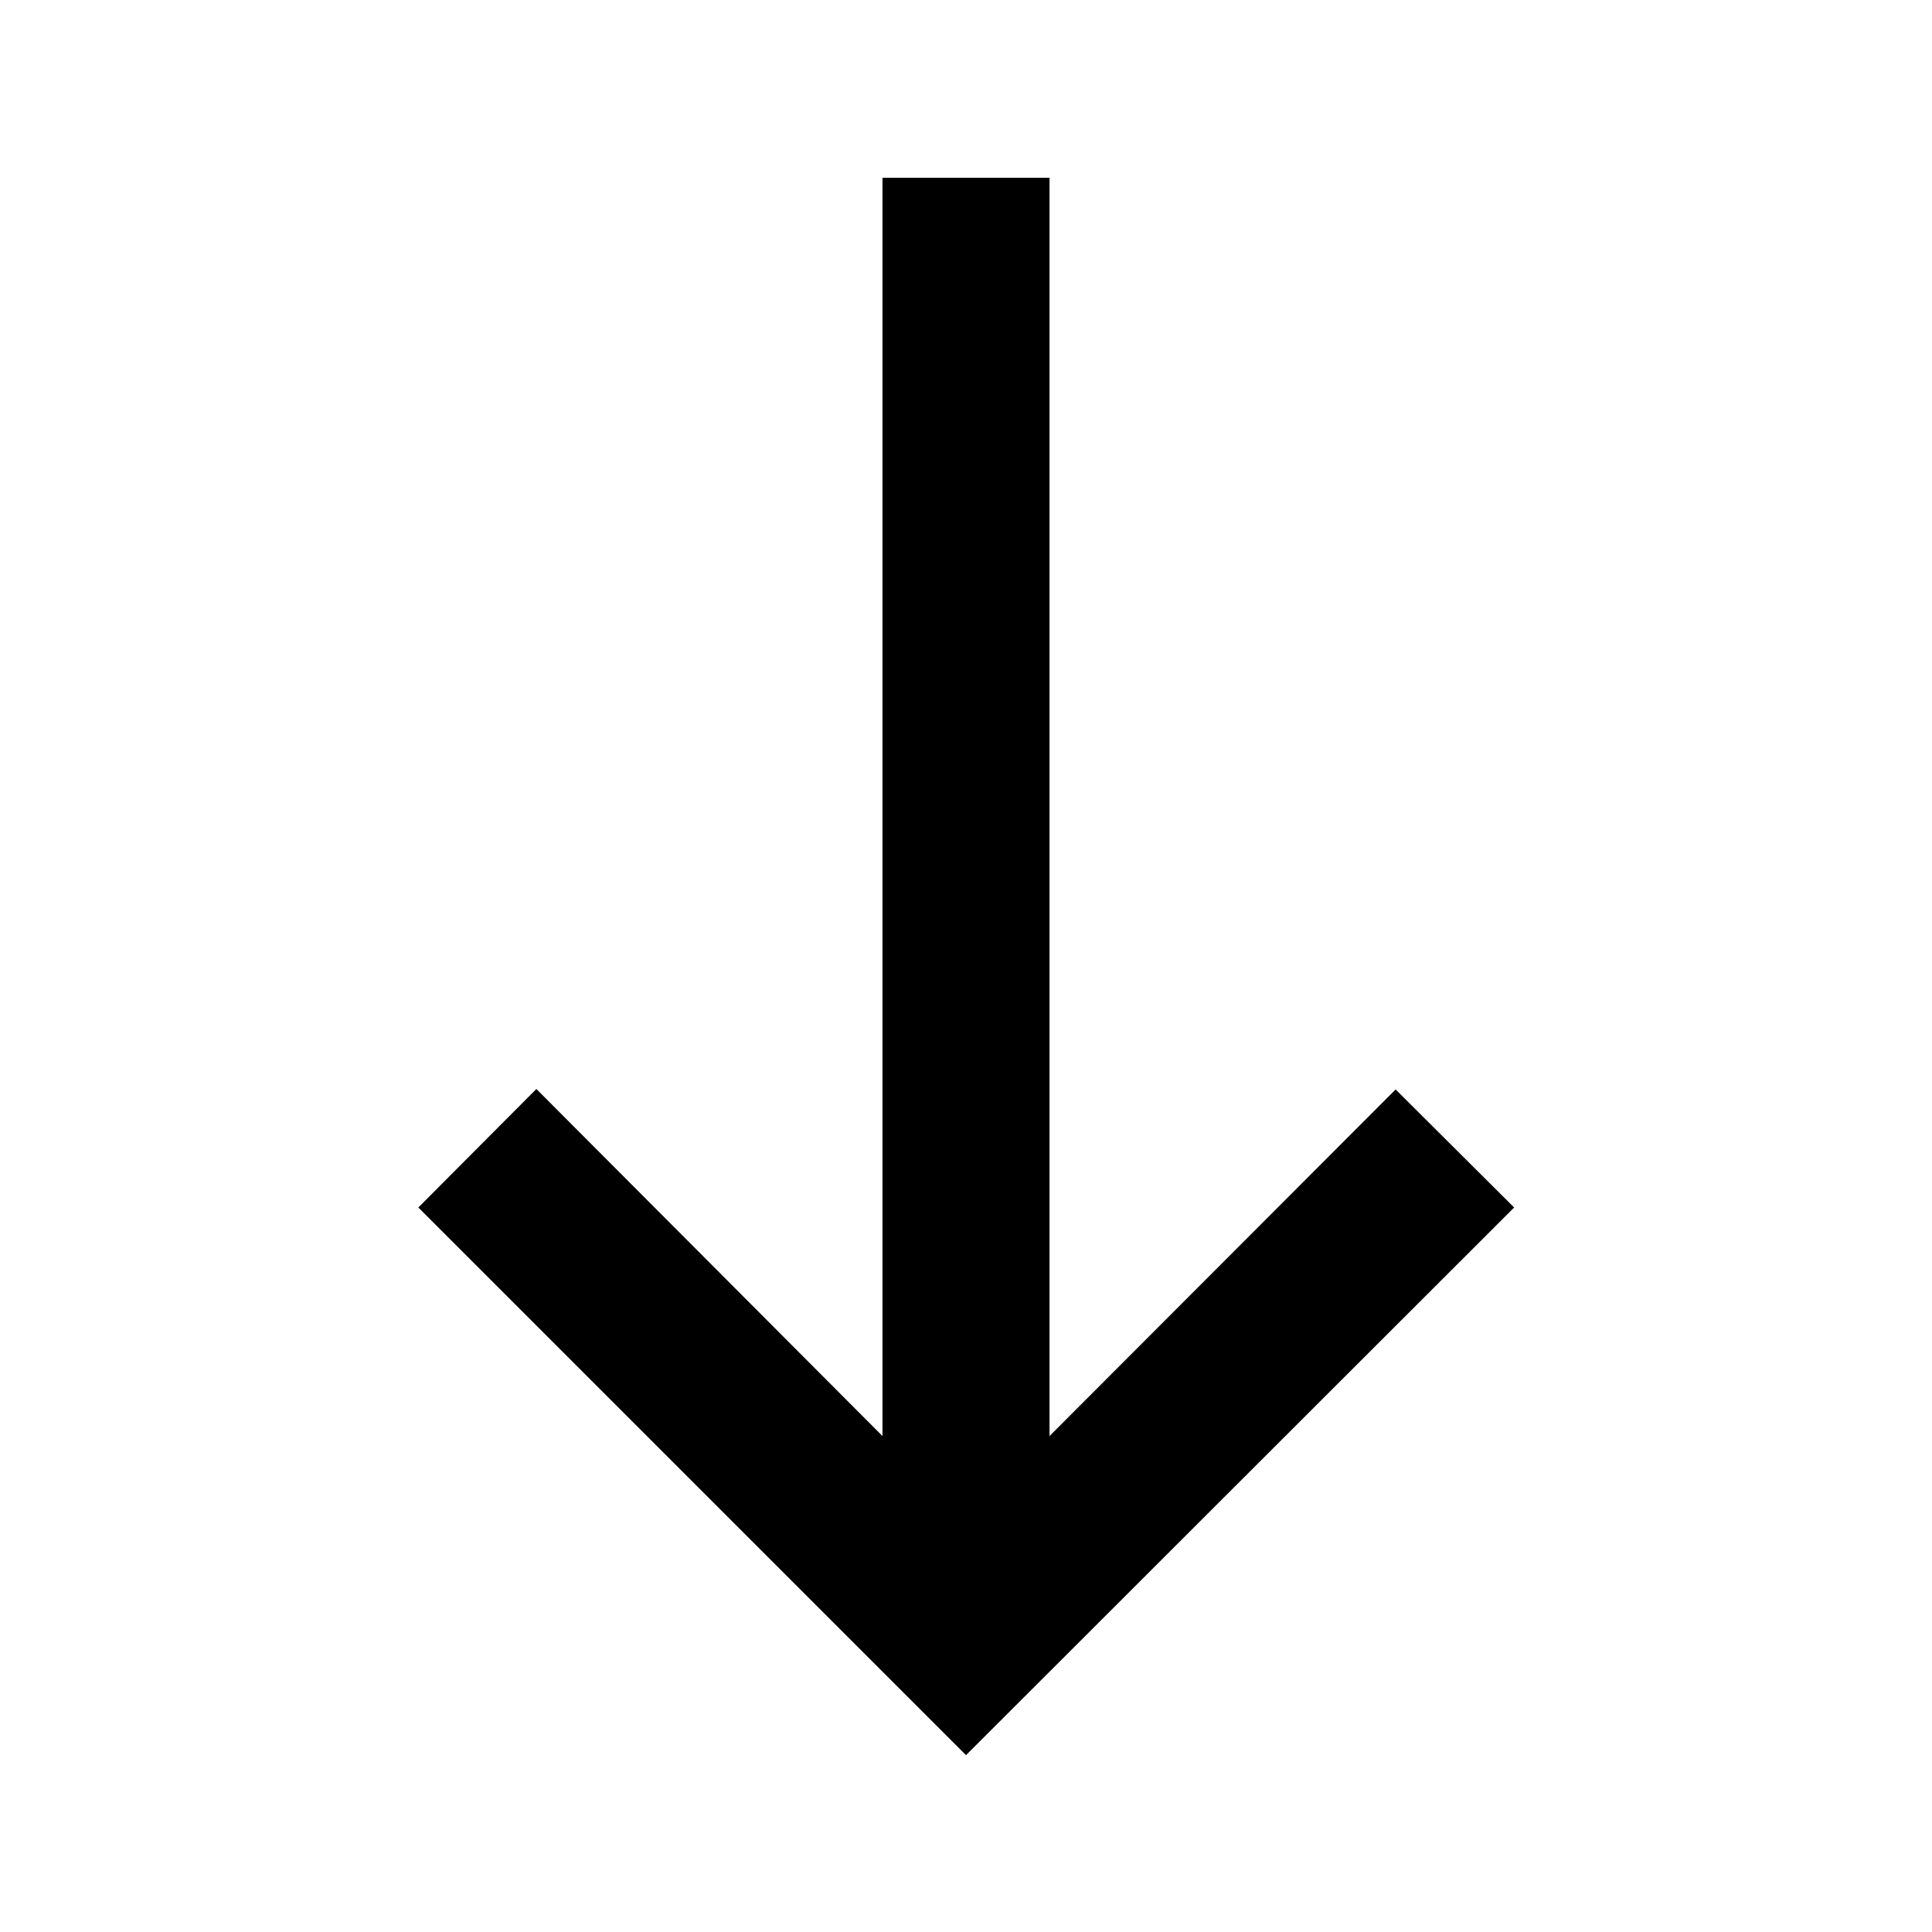 <svg xmlns="http://www.w3.org/2000/svg" height="20" viewBox="0 -960 960 960" width="20"><path d="M480-87.87 207.87-360l58.65-58.89L438.5-246.44v-625.21h83v625.21l171.98-172.21L752.37-360 480-87.87Z"/></svg>
